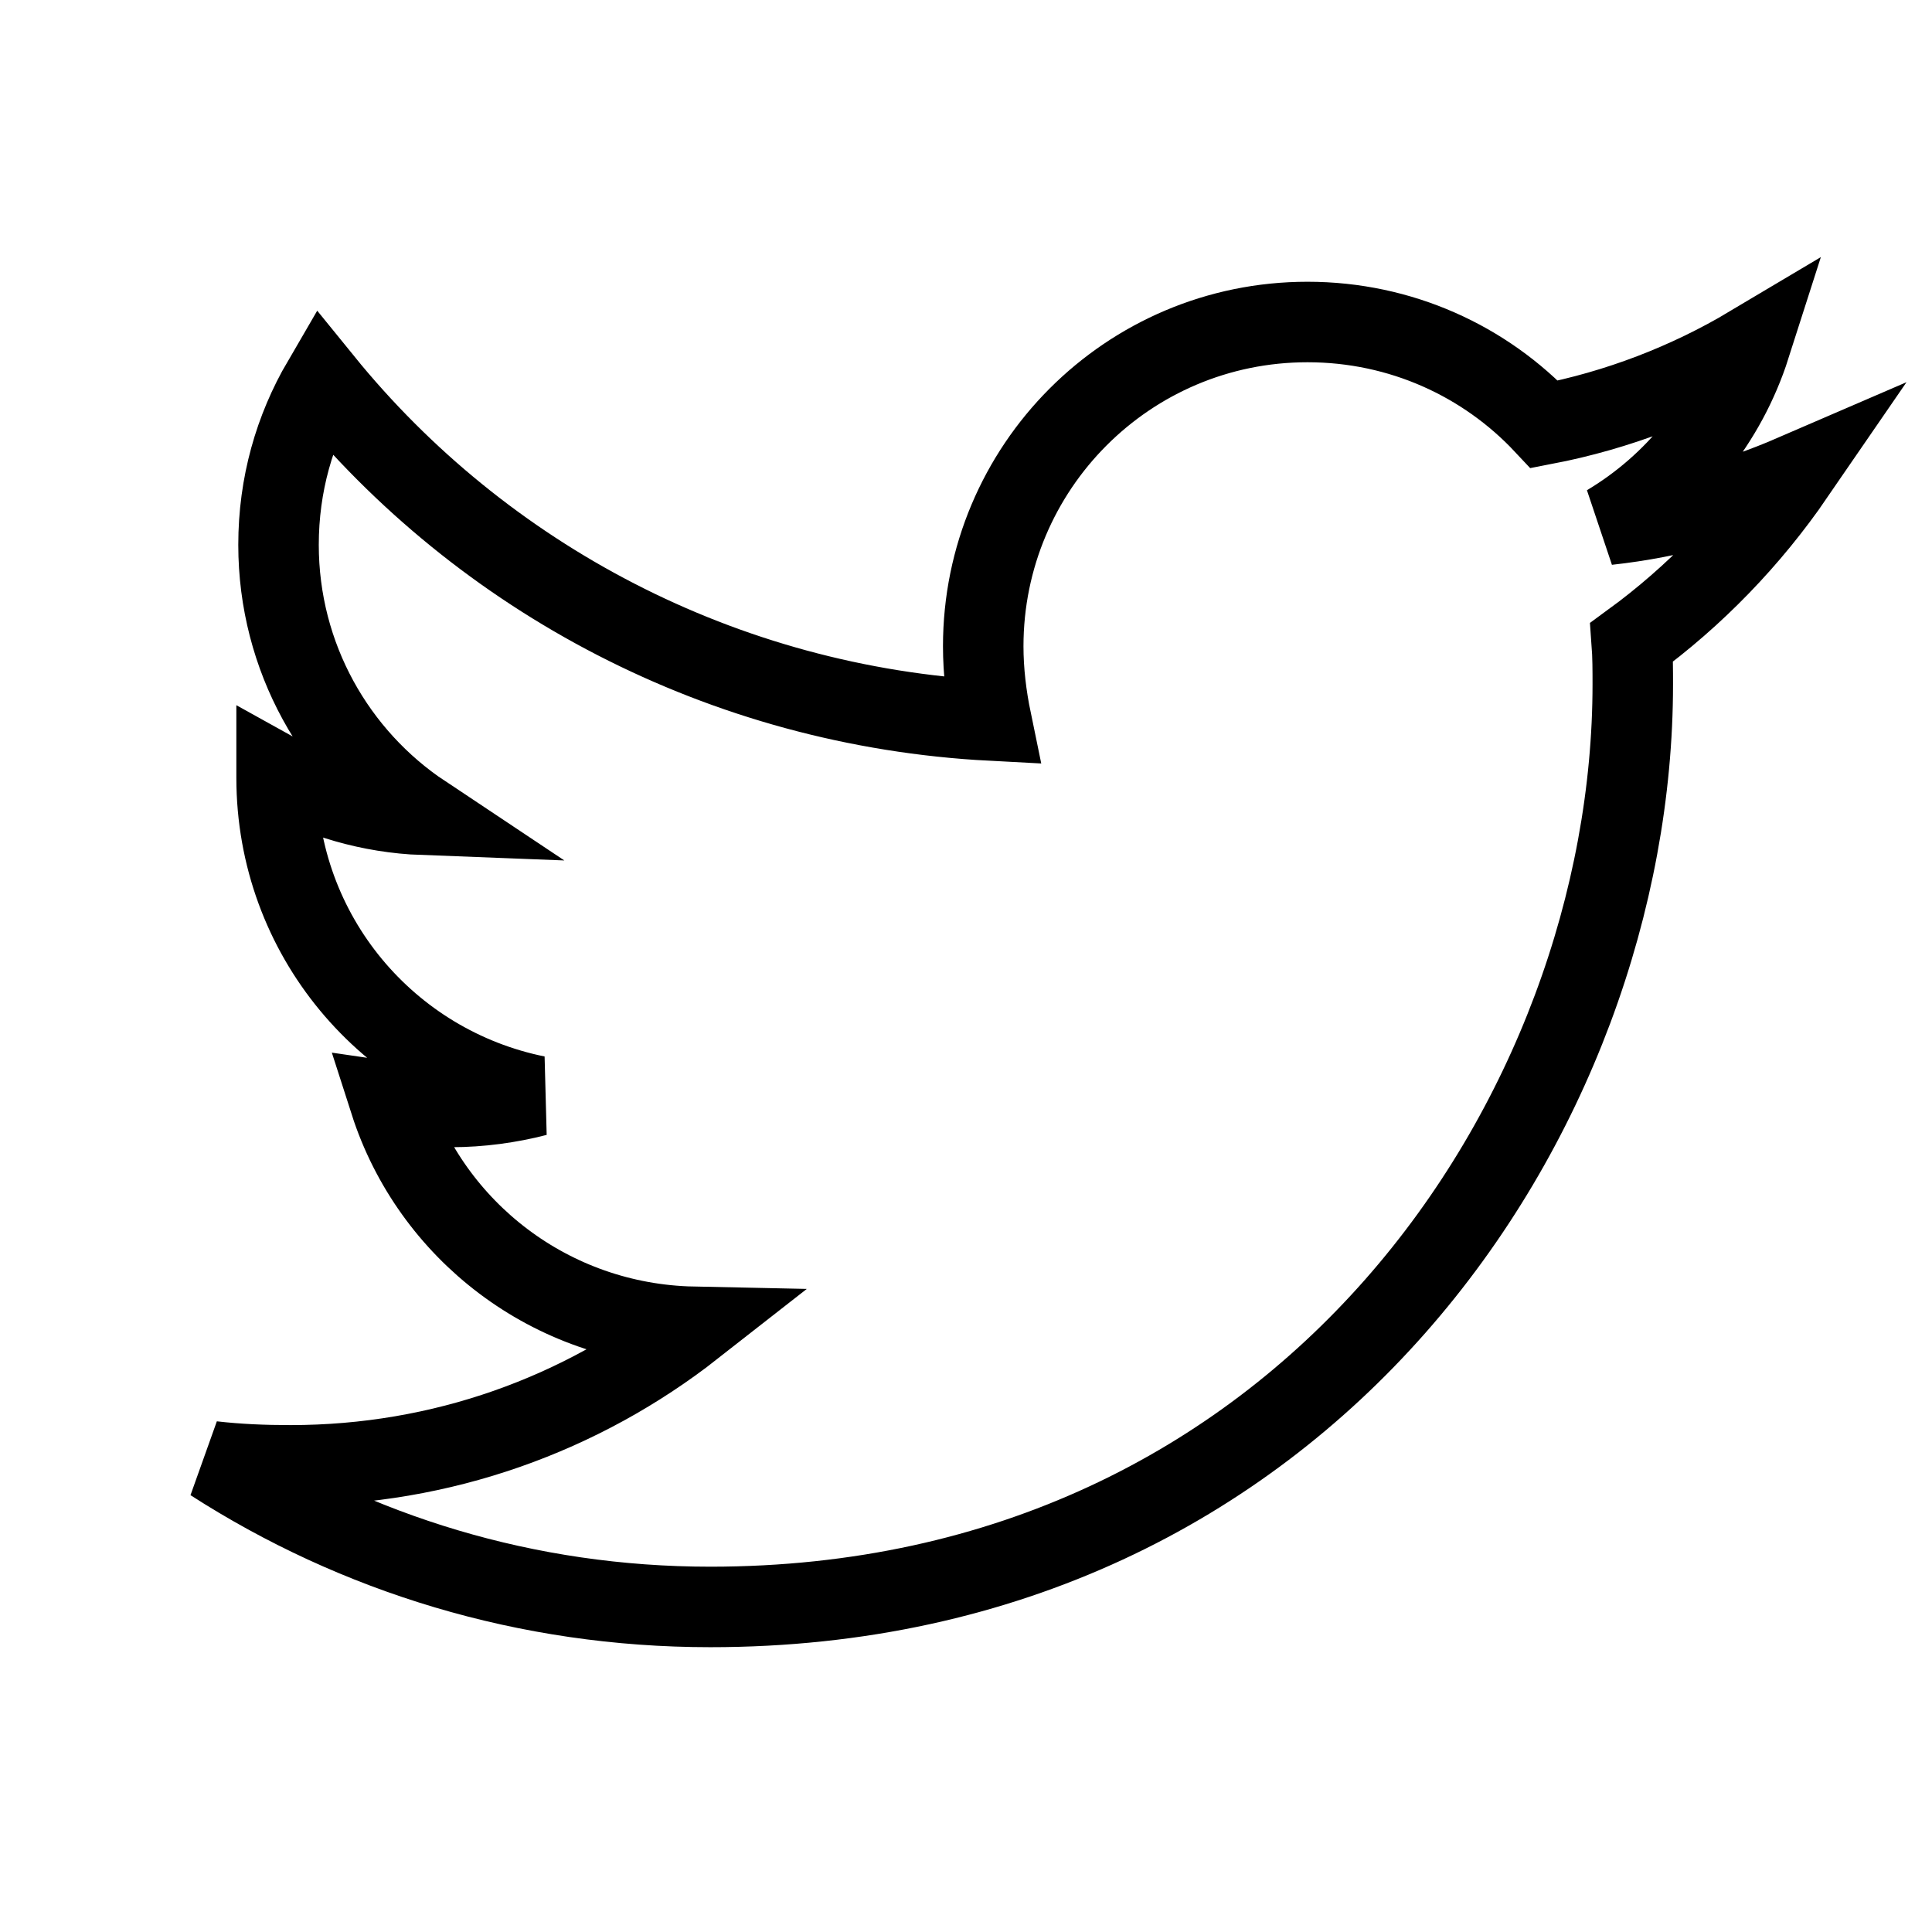 <svg width="24" height="24" viewBox="0 0 24 24" fill="none" xmlns="http://www.w3.org/2000/svg">
<path d="M20.27 7.978C20.283 8.153 20.283 8.327 20.283 8.501C20.283 13.826 16.23 19.962 8.823 19.962C6.541 19.962 4.421 19.301 2.637 18.153C2.961 18.19 3.273 18.203 3.61 18.203C5.493 18.203 7.226 17.567 8.611 16.482C6.84 16.445 5.356 15.285 4.844 13.689C5.093 13.726 5.343 13.751 5.605 13.751C5.966 13.751 6.329 13.701 6.666 13.614C4.819 13.24 3.436 11.619 3.436 9.661V9.611C3.973 9.91 4.596 10.097 5.256 10.122C4.171 9.4 3.46 8.165 3.46 6.768C3.46 6.02 3.659 5.334 4.008 4.736C5.991 7.179 8.972 8.776 12.314 8.951C12.252 8.651 12.214 8.34 12.214 8.028C12.214 5.808 14.01 4 16.242 4C17.402 4 18.449 4.486 19.185 5.272C20.095 5.097 20.967 4.76 21.741 4.299C21.442 5.234 20.805 6.02 19.97 6.519C20.781 6.431 21.567 6.207 22.289 5.895C21.741 6.693 21.056 7.404 20.27 7.978Z" stroke="black"/>
</svg>
